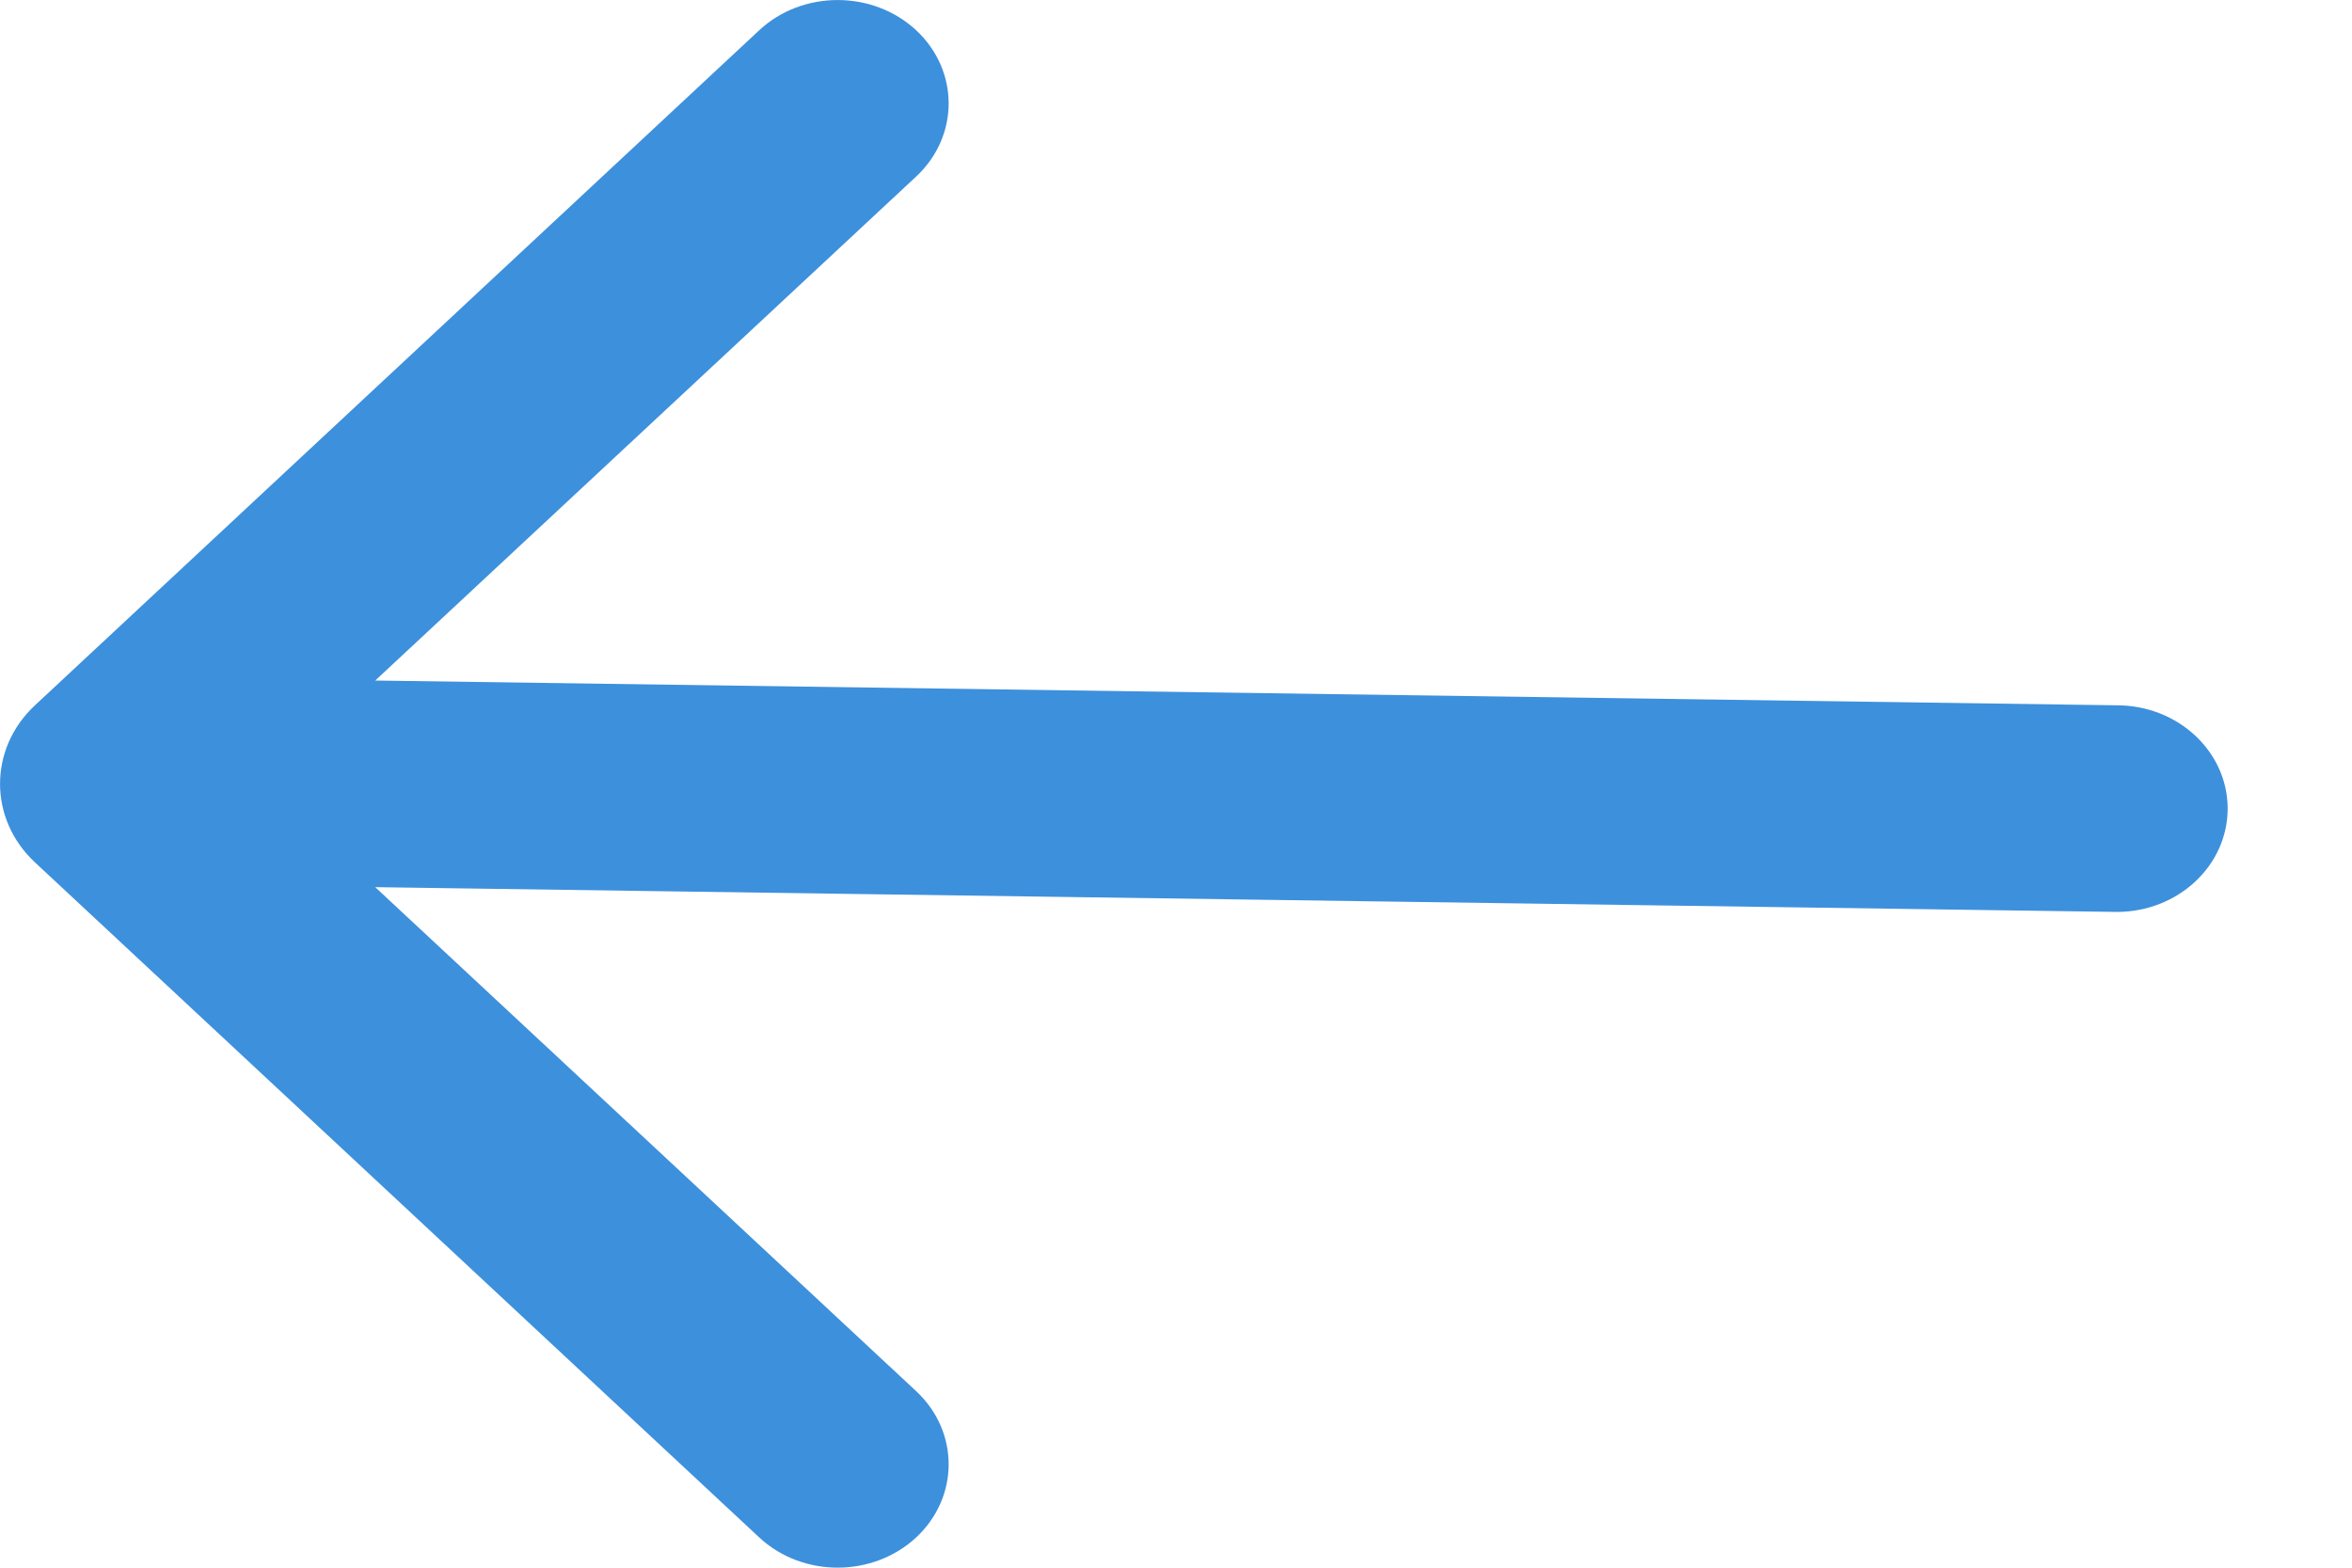 <svg width="15" height="10" viewBox="0 0 15 10" fill="none" xmlns="http://www.w3.org/2000/svg">
<path d="M4.842 0.193C5.118 -0.064 5.566 -0.064 5.843 0.193C6.119 0.451 6.119 0.868 5.843 1.126L2.393 4.341L13.5 4.499C13.89 4.499 14.207 4.794 14.207 5.158C14.207 5.522 13.89 5.817 13.5 5.817L2.393 5.659L5.843 8.874C6.119 9.132 6.119 9.549 5.843 9.807C5.566 10.064 5.118 10.064 4.842 9.807L0.223 5.501C-0.074 5.224 -0.074 4.776 0.223 4.499L4.842 0.193Z" fill="#3D90DC"/>
</svg>
